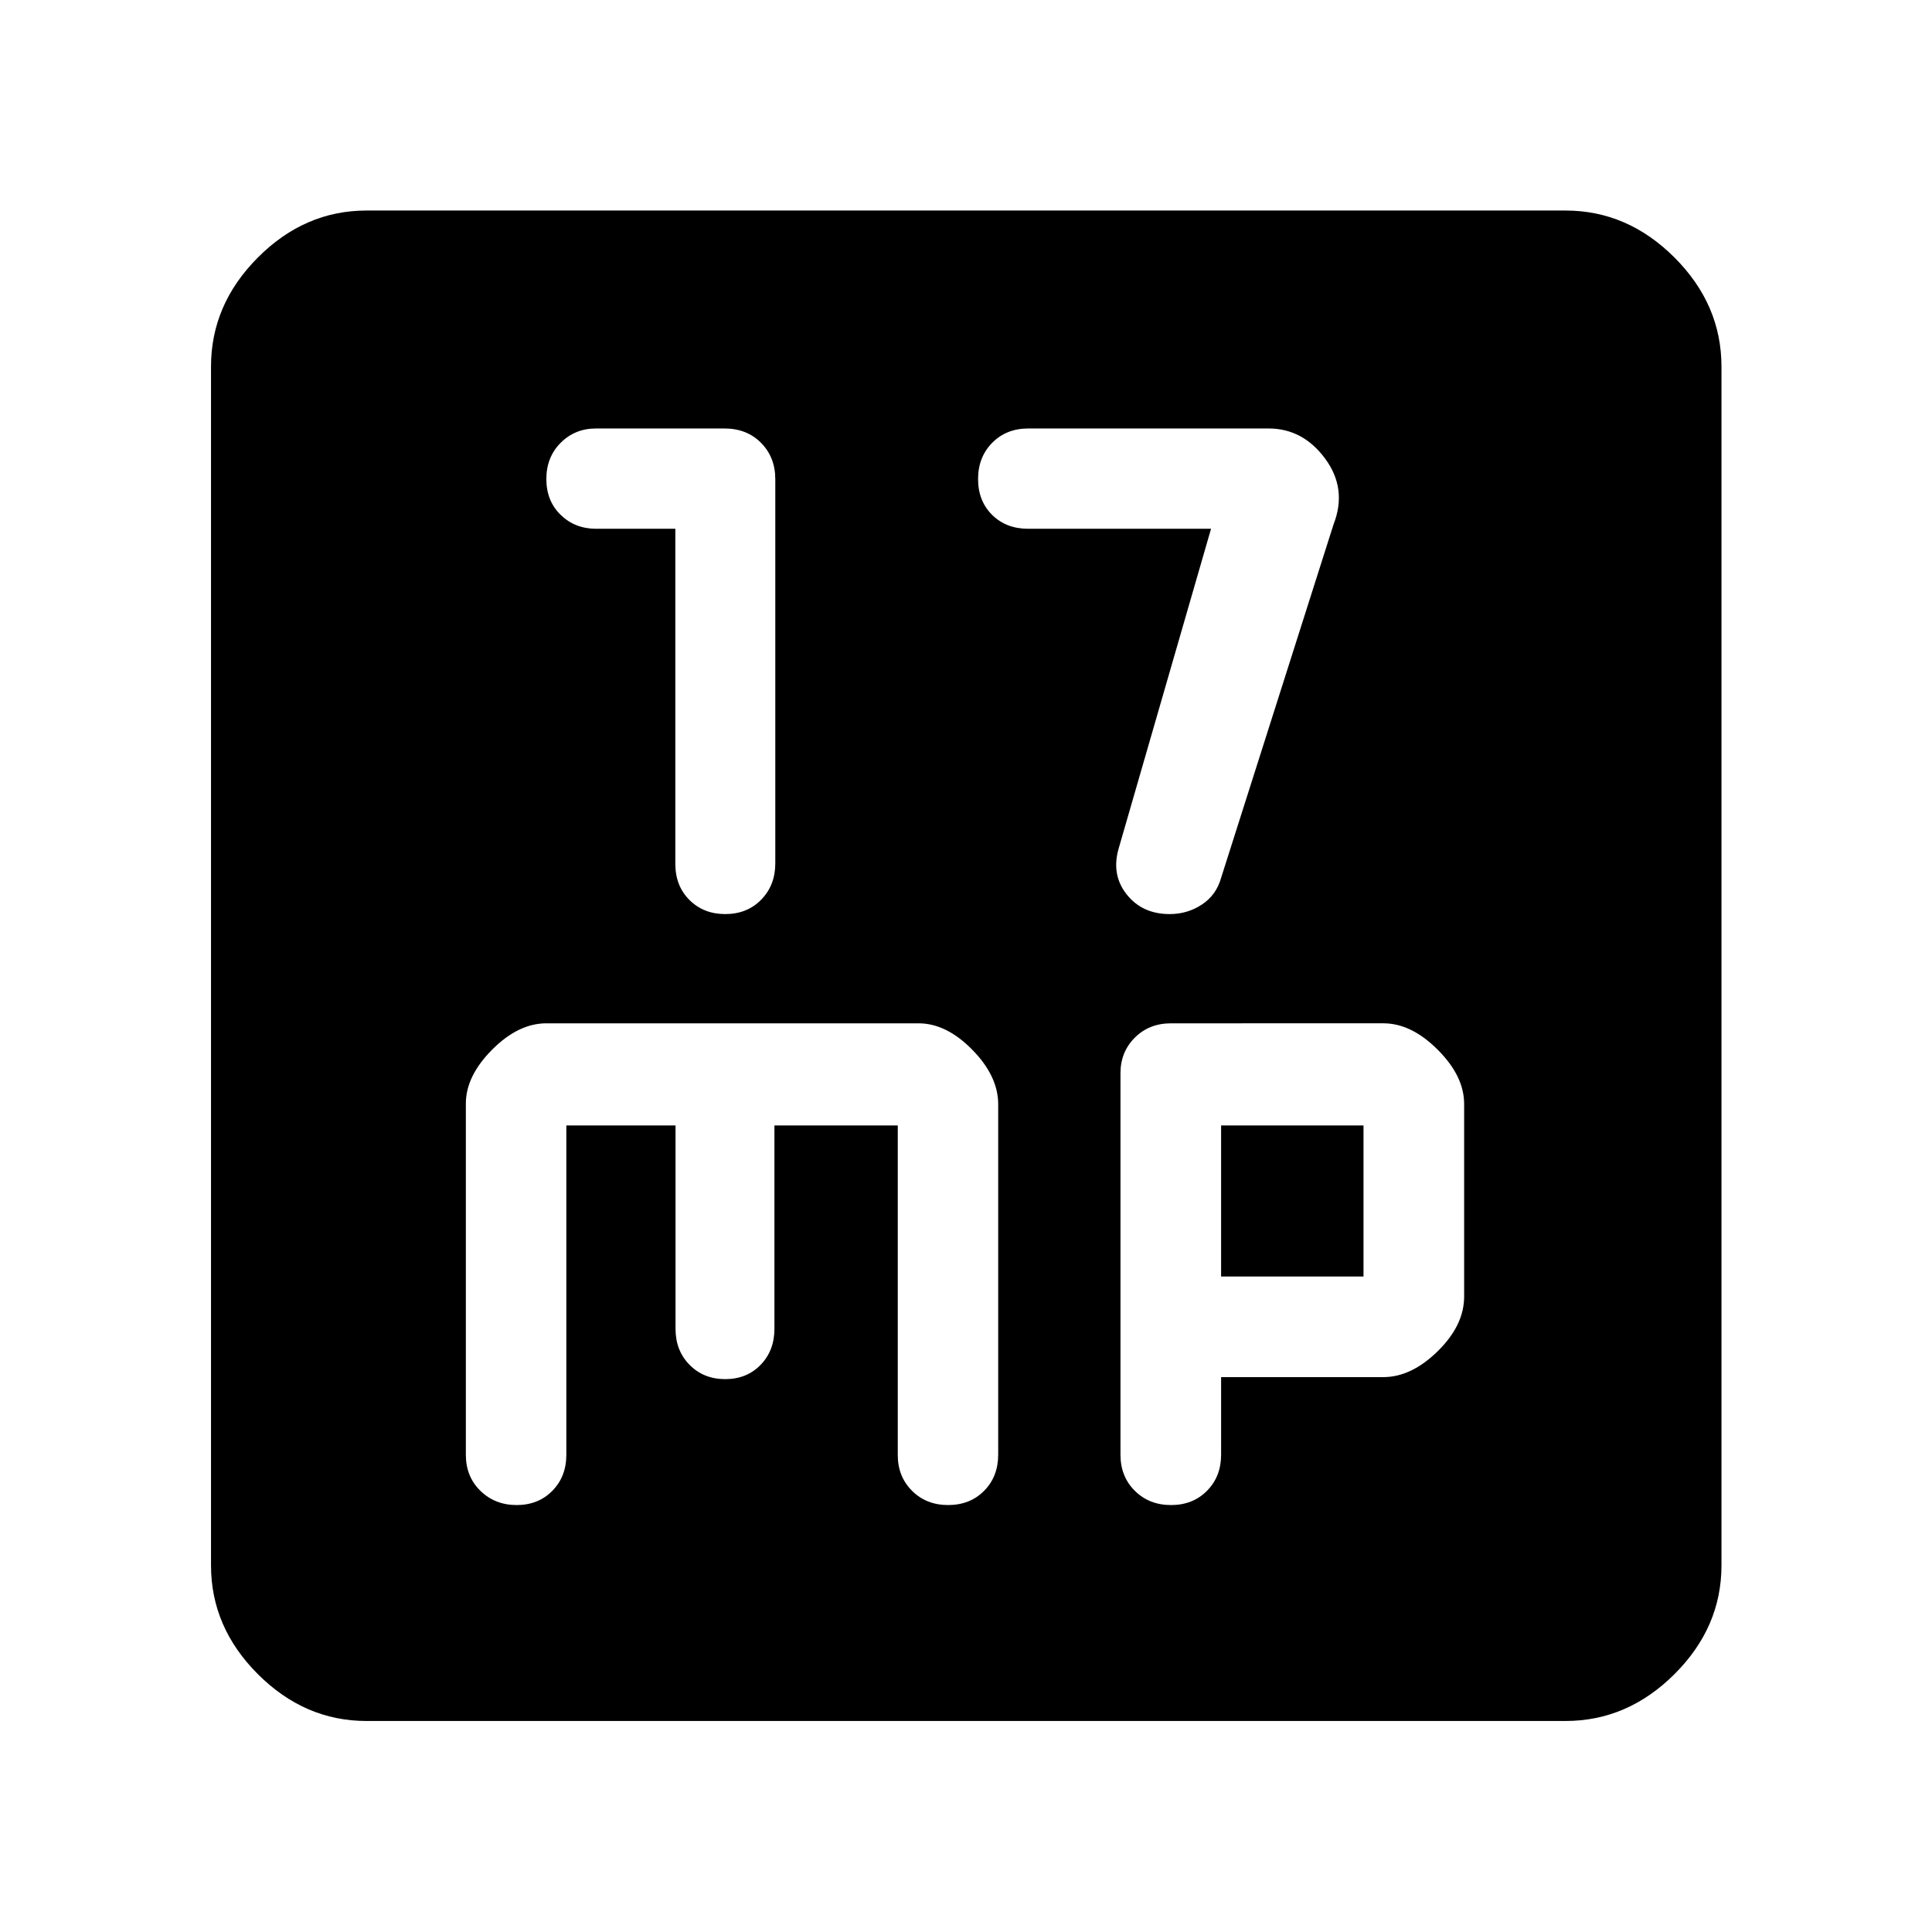 <svg xmlns="http://www.w3.org/2000/svg" height="48" viewBox="0 -960 960 960" width="48"><path d="M335.57-697.26v166.5q0 10.96 7.02 17.96 7.03 7 17.77 7 10.88 0 17.88-7.16 7-7.15 7-18.05v-190.87q0-10.9-7.06-18.05-7.06-7.16-18.22-7.16h-63.82q-10.44 0-17.55 7.12-7.11 7.12-7.11 18 0 10.88 7.11 17.8 7.11 6.91 17.65 6.91h39.33Zm266.19 0-45.81 158.55q-3.93 13.18 3.82 23.04 7.75 9.87 21.43 9.87 8.85 0 16.01-4.73 7.16-4.72 9.55-13.27l55.89-175.69q6.87-17.6-4.18-32.6-11.06-15-28.1-15H510.93q-10.88 0-17.91 7.12-7.02 7.12-7.02 18 0 10.88 6.97 17.8 6.98 6.91 17.91 6.91h90.88ZM182.15-104.85q-30.74 0-54.02-23.28-23.28-23.28-23.28-54.02v-595.7q0-30.84 23.28-54.19 23.28-23.35 54.02-23.35h595.7q30.84 0 54.19 23.35 23.35 23.35 23.35 54.19v595.7q0 30.74-23.35 54.02-23.35 23.28-54.19 23.28h-595.7Zm99.26-295.91h54.26v101.04q0 10.84 6.99 17.92 7 7.08 17.7 7.08 10.69 0 17.57-7.08 6.88-7.08 6.88-17.92v-101.04h61.29v163.79q0 10.67 7.09 17.75 7.09 7.07 17.93 7.07 10.88 0 17.88-7.07 7-7.06 7-17.99v-174.08q0-13.99-12.89-27.11-12.88-13.12-26.72-13.12H271.52q-13.98 0-27.01 13.12-13.03 13.12-13.03 26.76v174.51q0 10.85 7.23 17.91 7.24 7.07 18 7.07 10.77 0 17.73-7.06 6.97-7.06 6.97-17.91v-163.64Zm325.35 125.04h80.59q13.93 0 27.05-12.88 13.12-12.88 13.12-27.12v-95.76q0-13.79-13.12-26.92-13.12-13.12-26.99-13.12H581.9q-10.89 0-18.02 7.12-7.12 7.12-7.12 17.64v189.61q0 10.83 7.12 17.91 7.11 7.09 18 7.09 10.88 0 17.88-7.09 7-7.08 7-17.91v-38.57Zm0-50v-75.04h70.76v75.04h-70.76Z"/></svg>